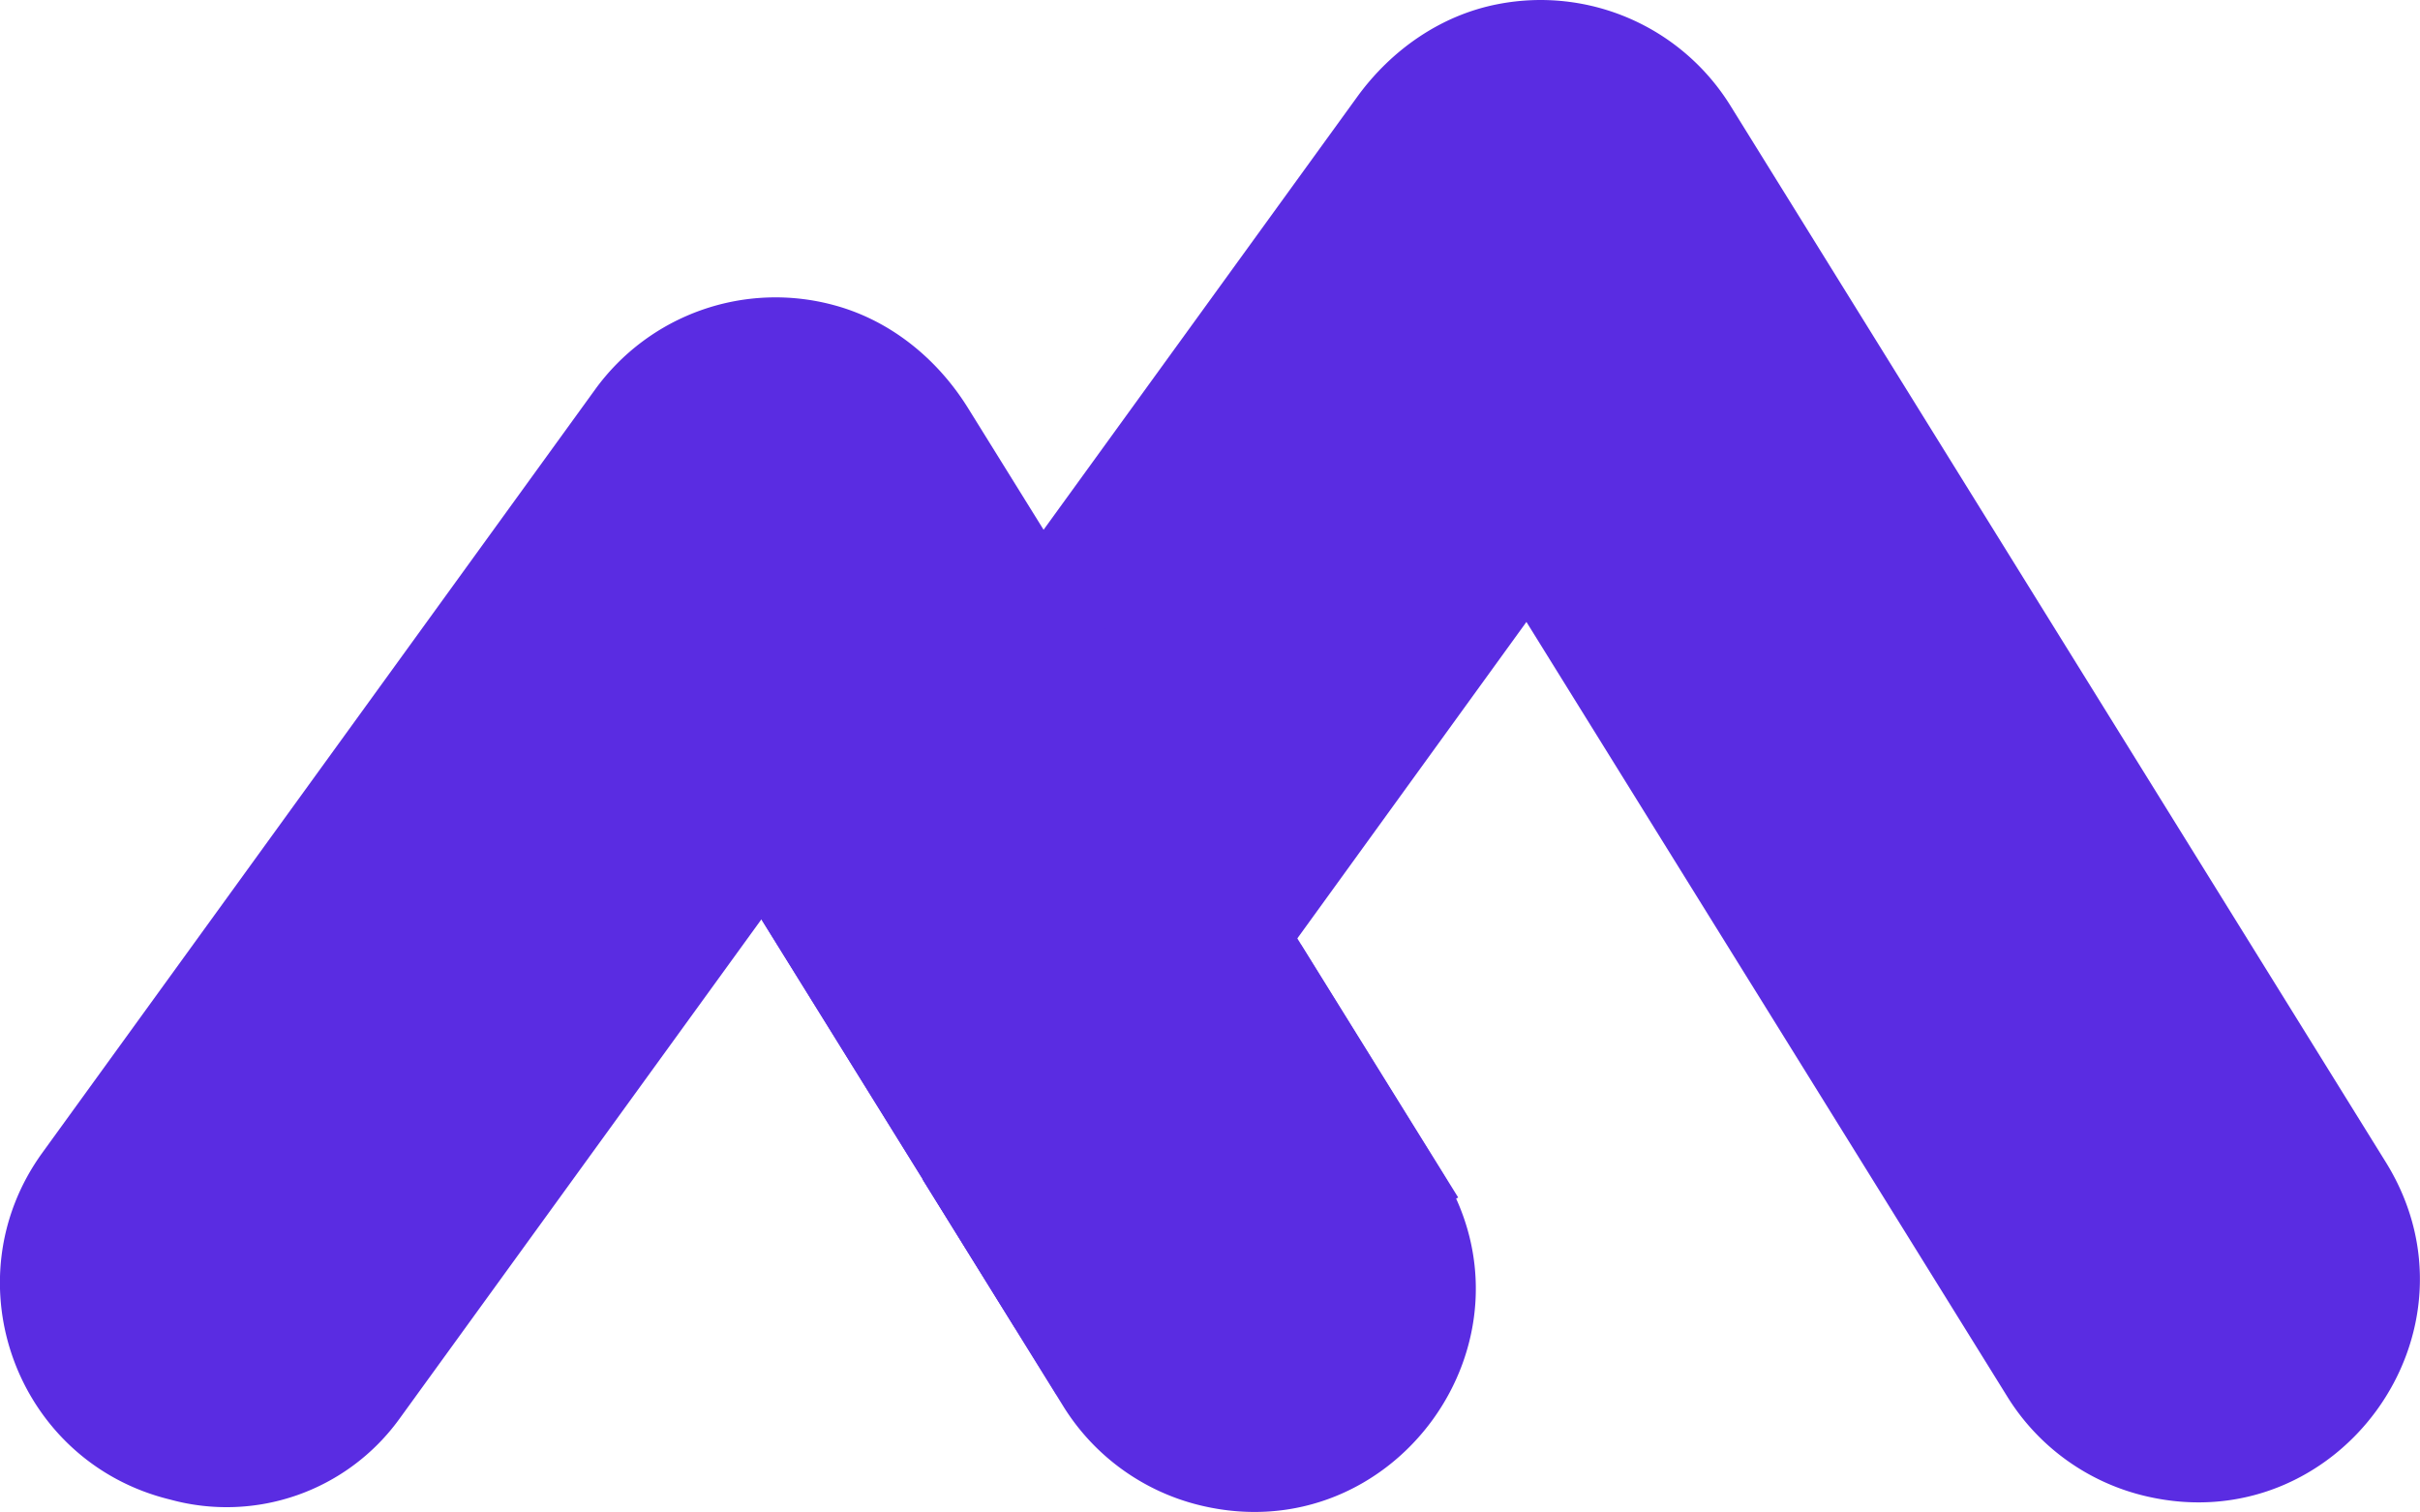 <svg id="Layer_1" data-name="Layer 1" xmlns="http://www.w3.org/2000/svg" viewBox="0 0 1334.91 834.02"><defs><style>.cls-1{fill:#5a2ce2;}</style></defs><g id="Layer_1-2" data-name="Layer 1-2"><path class="cls-1" d="M954.39,58.07,1316,641c58,93.39-26.57,210-133.36,184.07h0a122.78,122.78,0,0,1-75.33-54.58L842,343.07,560,732.63,420,507.1,748.56,53.55c18.82-26,46.27-45.23,77.77-51.28A123.17,123.17,0,0,1,954.39,58.07Z"/><polygon class="cls-1" points="559.98 732.63 560 732.61 420.06 507.09 420.05 507.1 559.98 732.63"/><path class="cls-1" d="M804.37,660.57,534,225.13c-16.93-27.28-42.94-48.46-73.94-56.79a122.9,122.9,0,0,0-131.76,46.48l-304.9,421c-51.22,70.7-14.37,170.76,70.47,191.37h0a117.59,117.59,0,0,0,126.37-44.41L420,507.13h0L582.87,769.47"/><path class="cls-1" d="M508.83,650.51l77.72,125.25a122.85,122.85,0,0,0,75.36,54.59h0c106.79,25.94,191.28-90.71,133.33-184.09L717.6,521.11"/></g></svg>